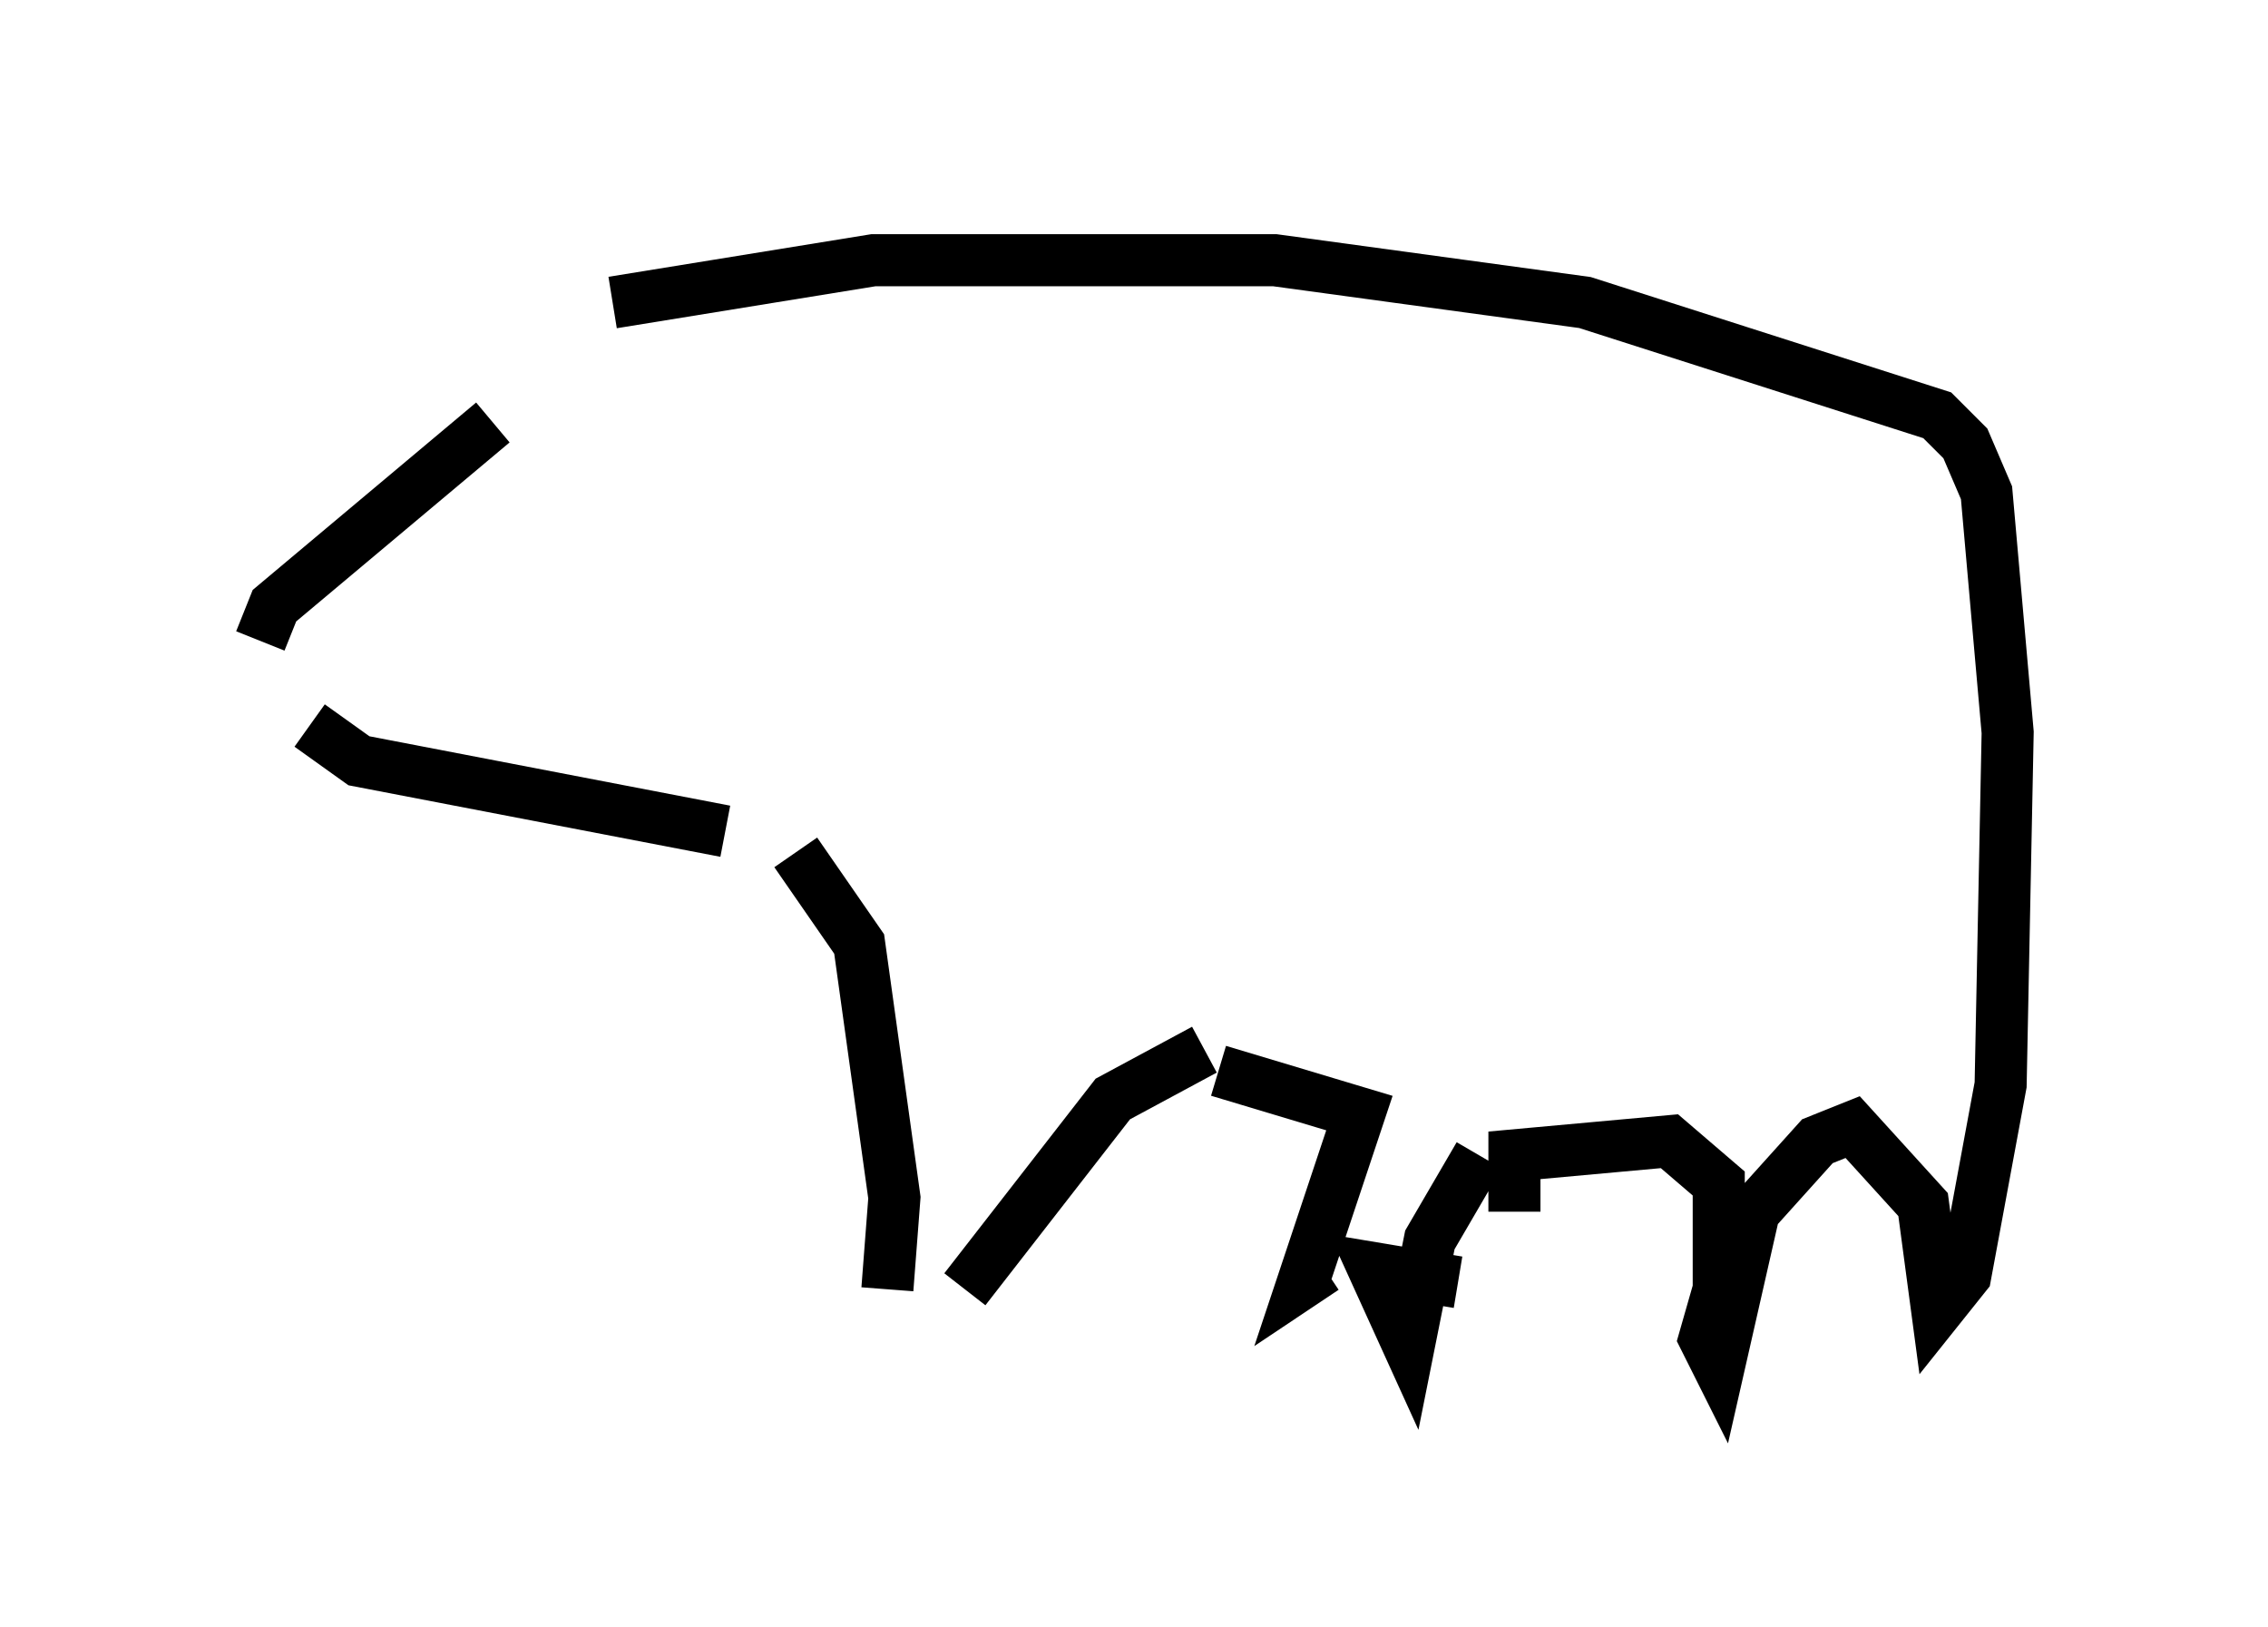 <?xml version="1.0" encoding="utf-8" ?>
<svg baseProfile="full" height="31.245" version="1.1" width="43.559" xmlns="http://www.w3.org/2000/svg" xmlns:ev="http://www.w3.org/2001/xml-events" xmlns:xlink="http://www.w3.org/1999/xlink"><defs /><rect fill="white" height="31.245" width="43.559" x="0" y="0" /><path d="M14.337, 5.812 m-4.871, 2.3 l-4.195, 3.518 -0.271, 0.677 m0.947, 1.624 l0.947, 0.677 7.036, 1.353 m1.353, 0.406 l1.218, 1.759 0.677, 4.871 l-0.135, 1.759 m1.488, 0.0 l2.842, -3.654 1.759, -0.947 m0.271, 0.406 l2.706, 0.812 -1.083, 3.248 l0.406, -0.271 m2.571, 0.271 l-1.624, -0.271 0.677, 1.488 l0.406, -2.03 0.947, -1.624 m0.677, 1.083 l0.0, -1.083 2.977, -0.271 l0.947, 0.812 0.0, 2.03 l-0.271, 0.947 0.271, 0.541 l0.677, -2.977 1.218, -1.353 l0.677, -0.271 1.353, 1.488 l0.271, 2.03 0.541, -0.677 l0.677, -3.654 0.135, -6.766 l-0.406, -4.601 -0.406, -0.947 l-0.541, -0.541 -6.766, -2.165 l-5.954, -0.812 -7.713, 0.0 l-5.007, 0.812 " fill="none" stroke="black" stroke-width="1" /></svg>